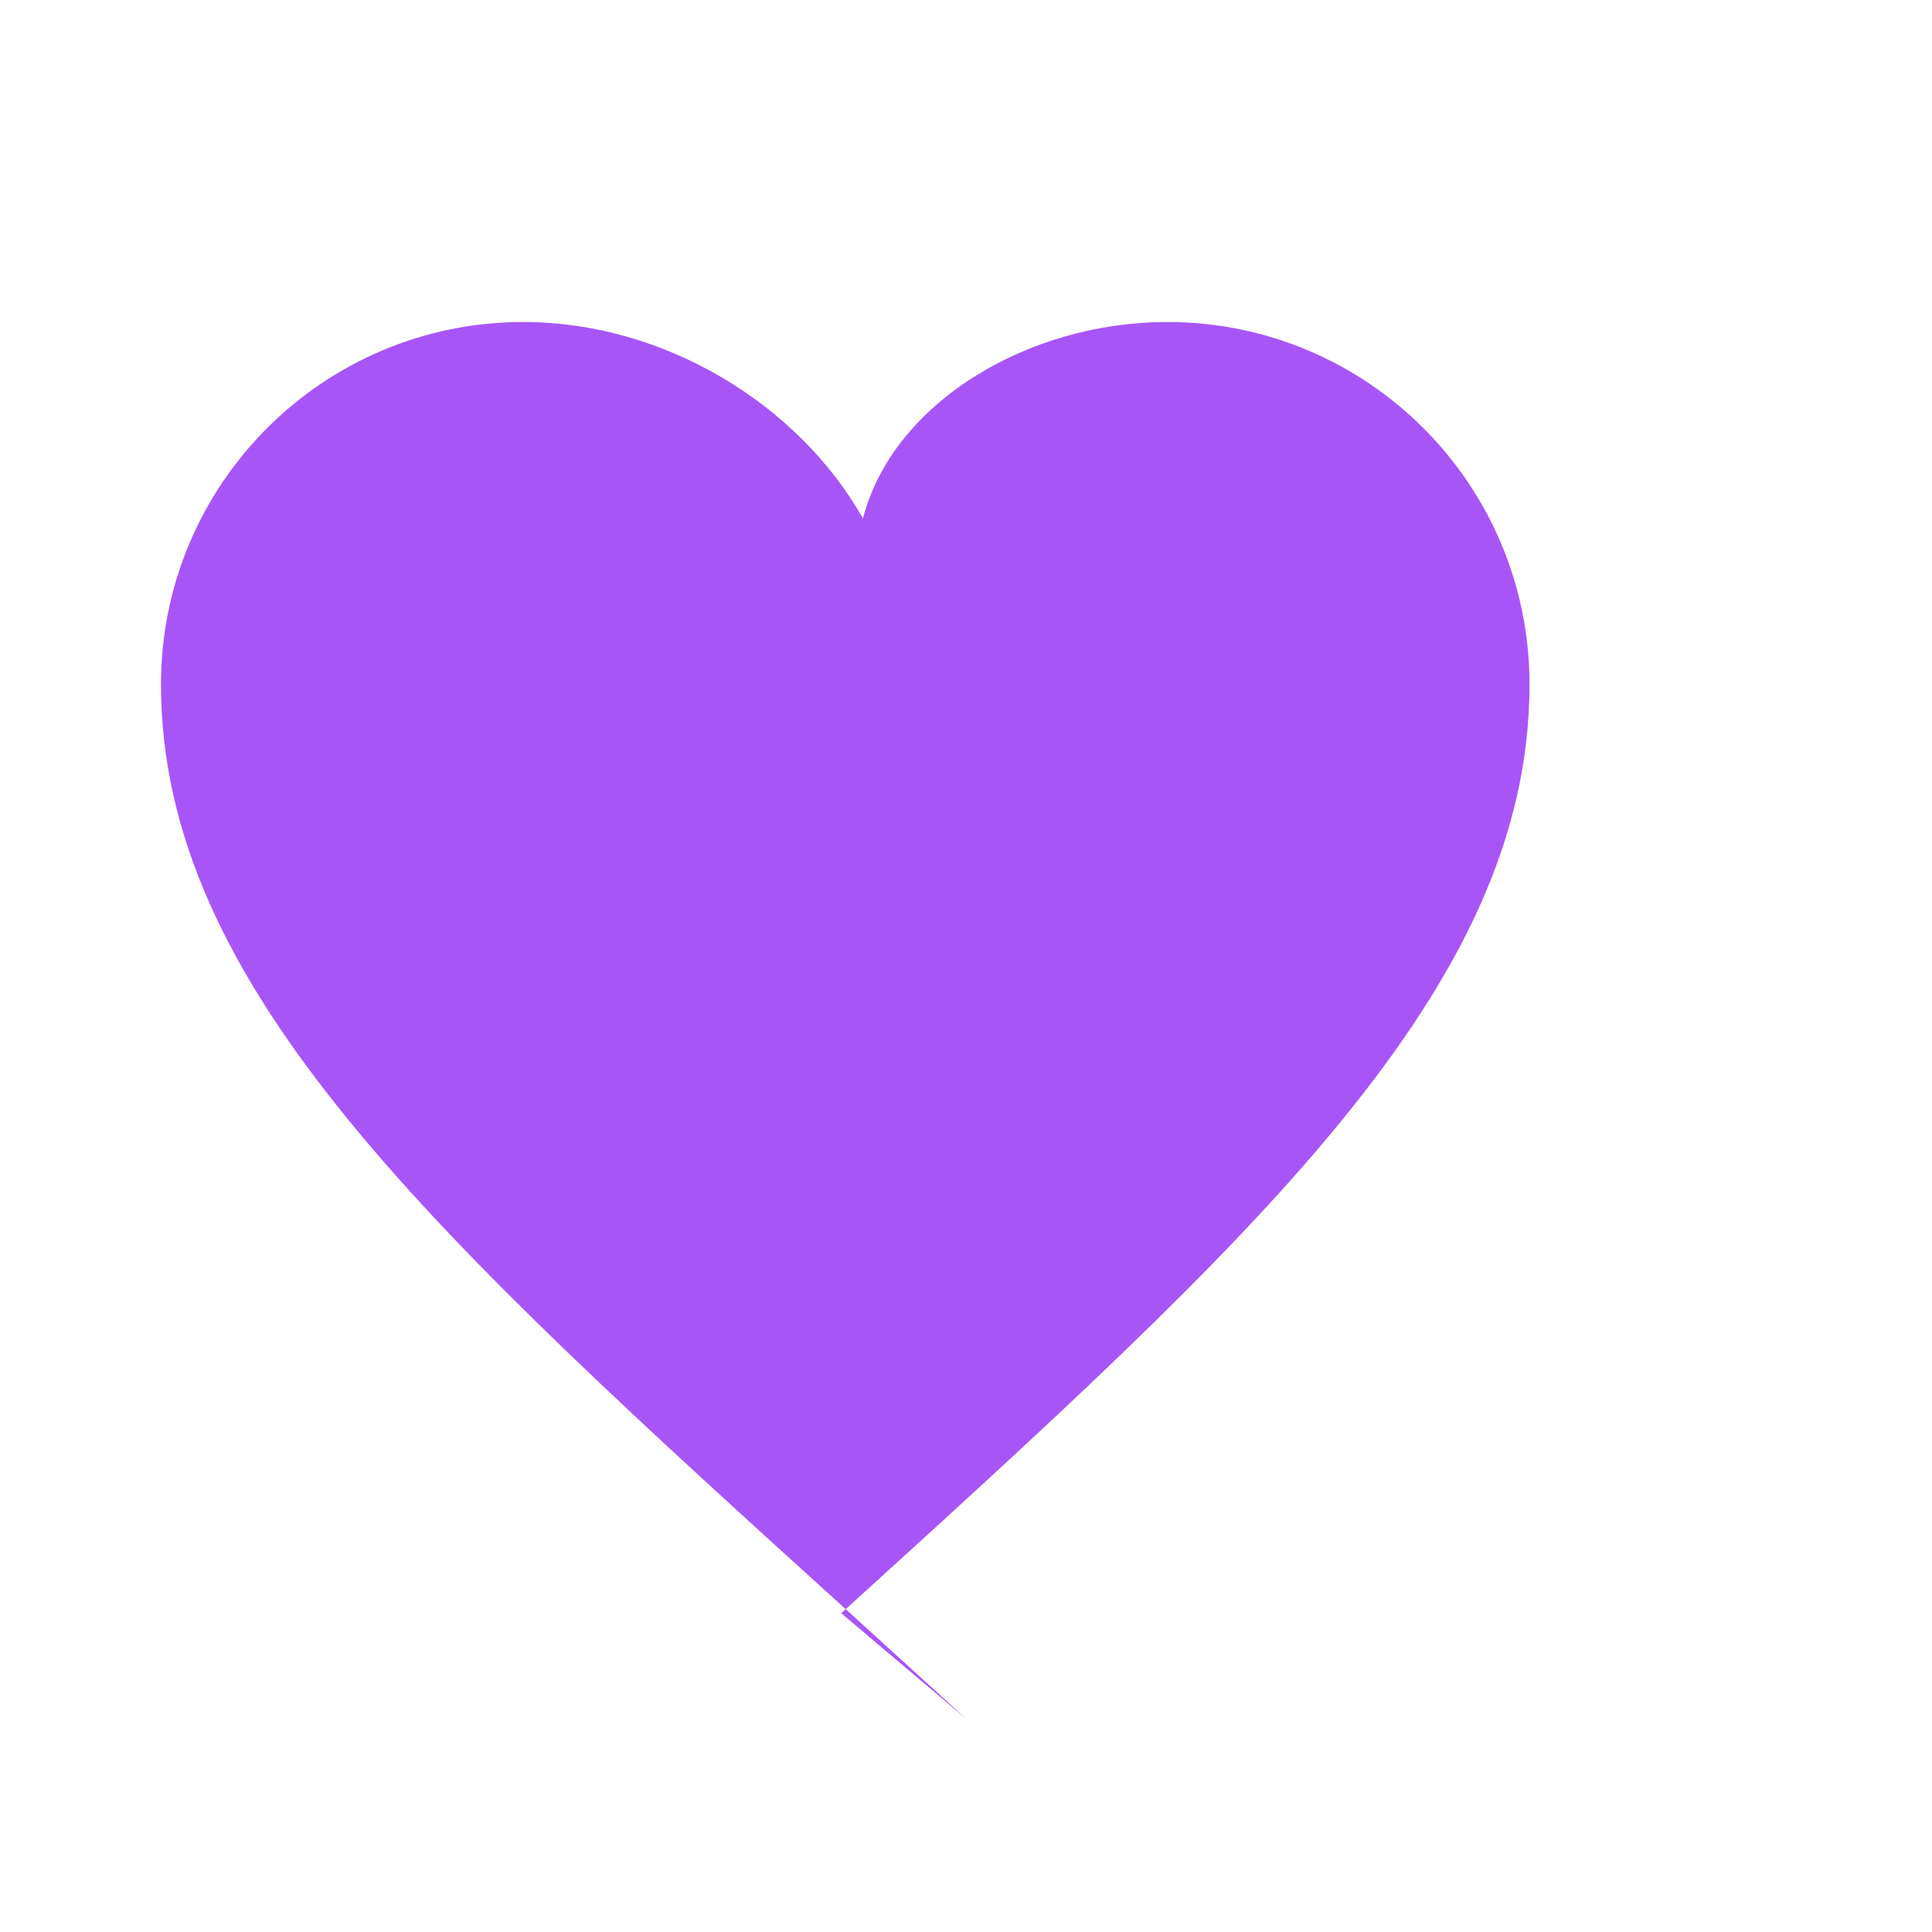 <svg
        width="24"
        height="24"
        viewBox="0 0 24 24"
        fill="#a855f7"
        xmlns="http://www.w3.org/2000/svg"
>
    <path
            d="M12 21.35l-1.45-1.32C5.4 15.36 2 12.28 2 8.5
       2 6.015 4.015 4 6.5 4
       c1.74 0 3.41 1.01 4.22 2.44
       C11.09 5.01 12.76 4 14.5 4
       C16.985 4 19 6.015 19 8.5
       c0 3.78-3.4 6.86-8.55 11.54L12 21.35z"
    />
</svg>
